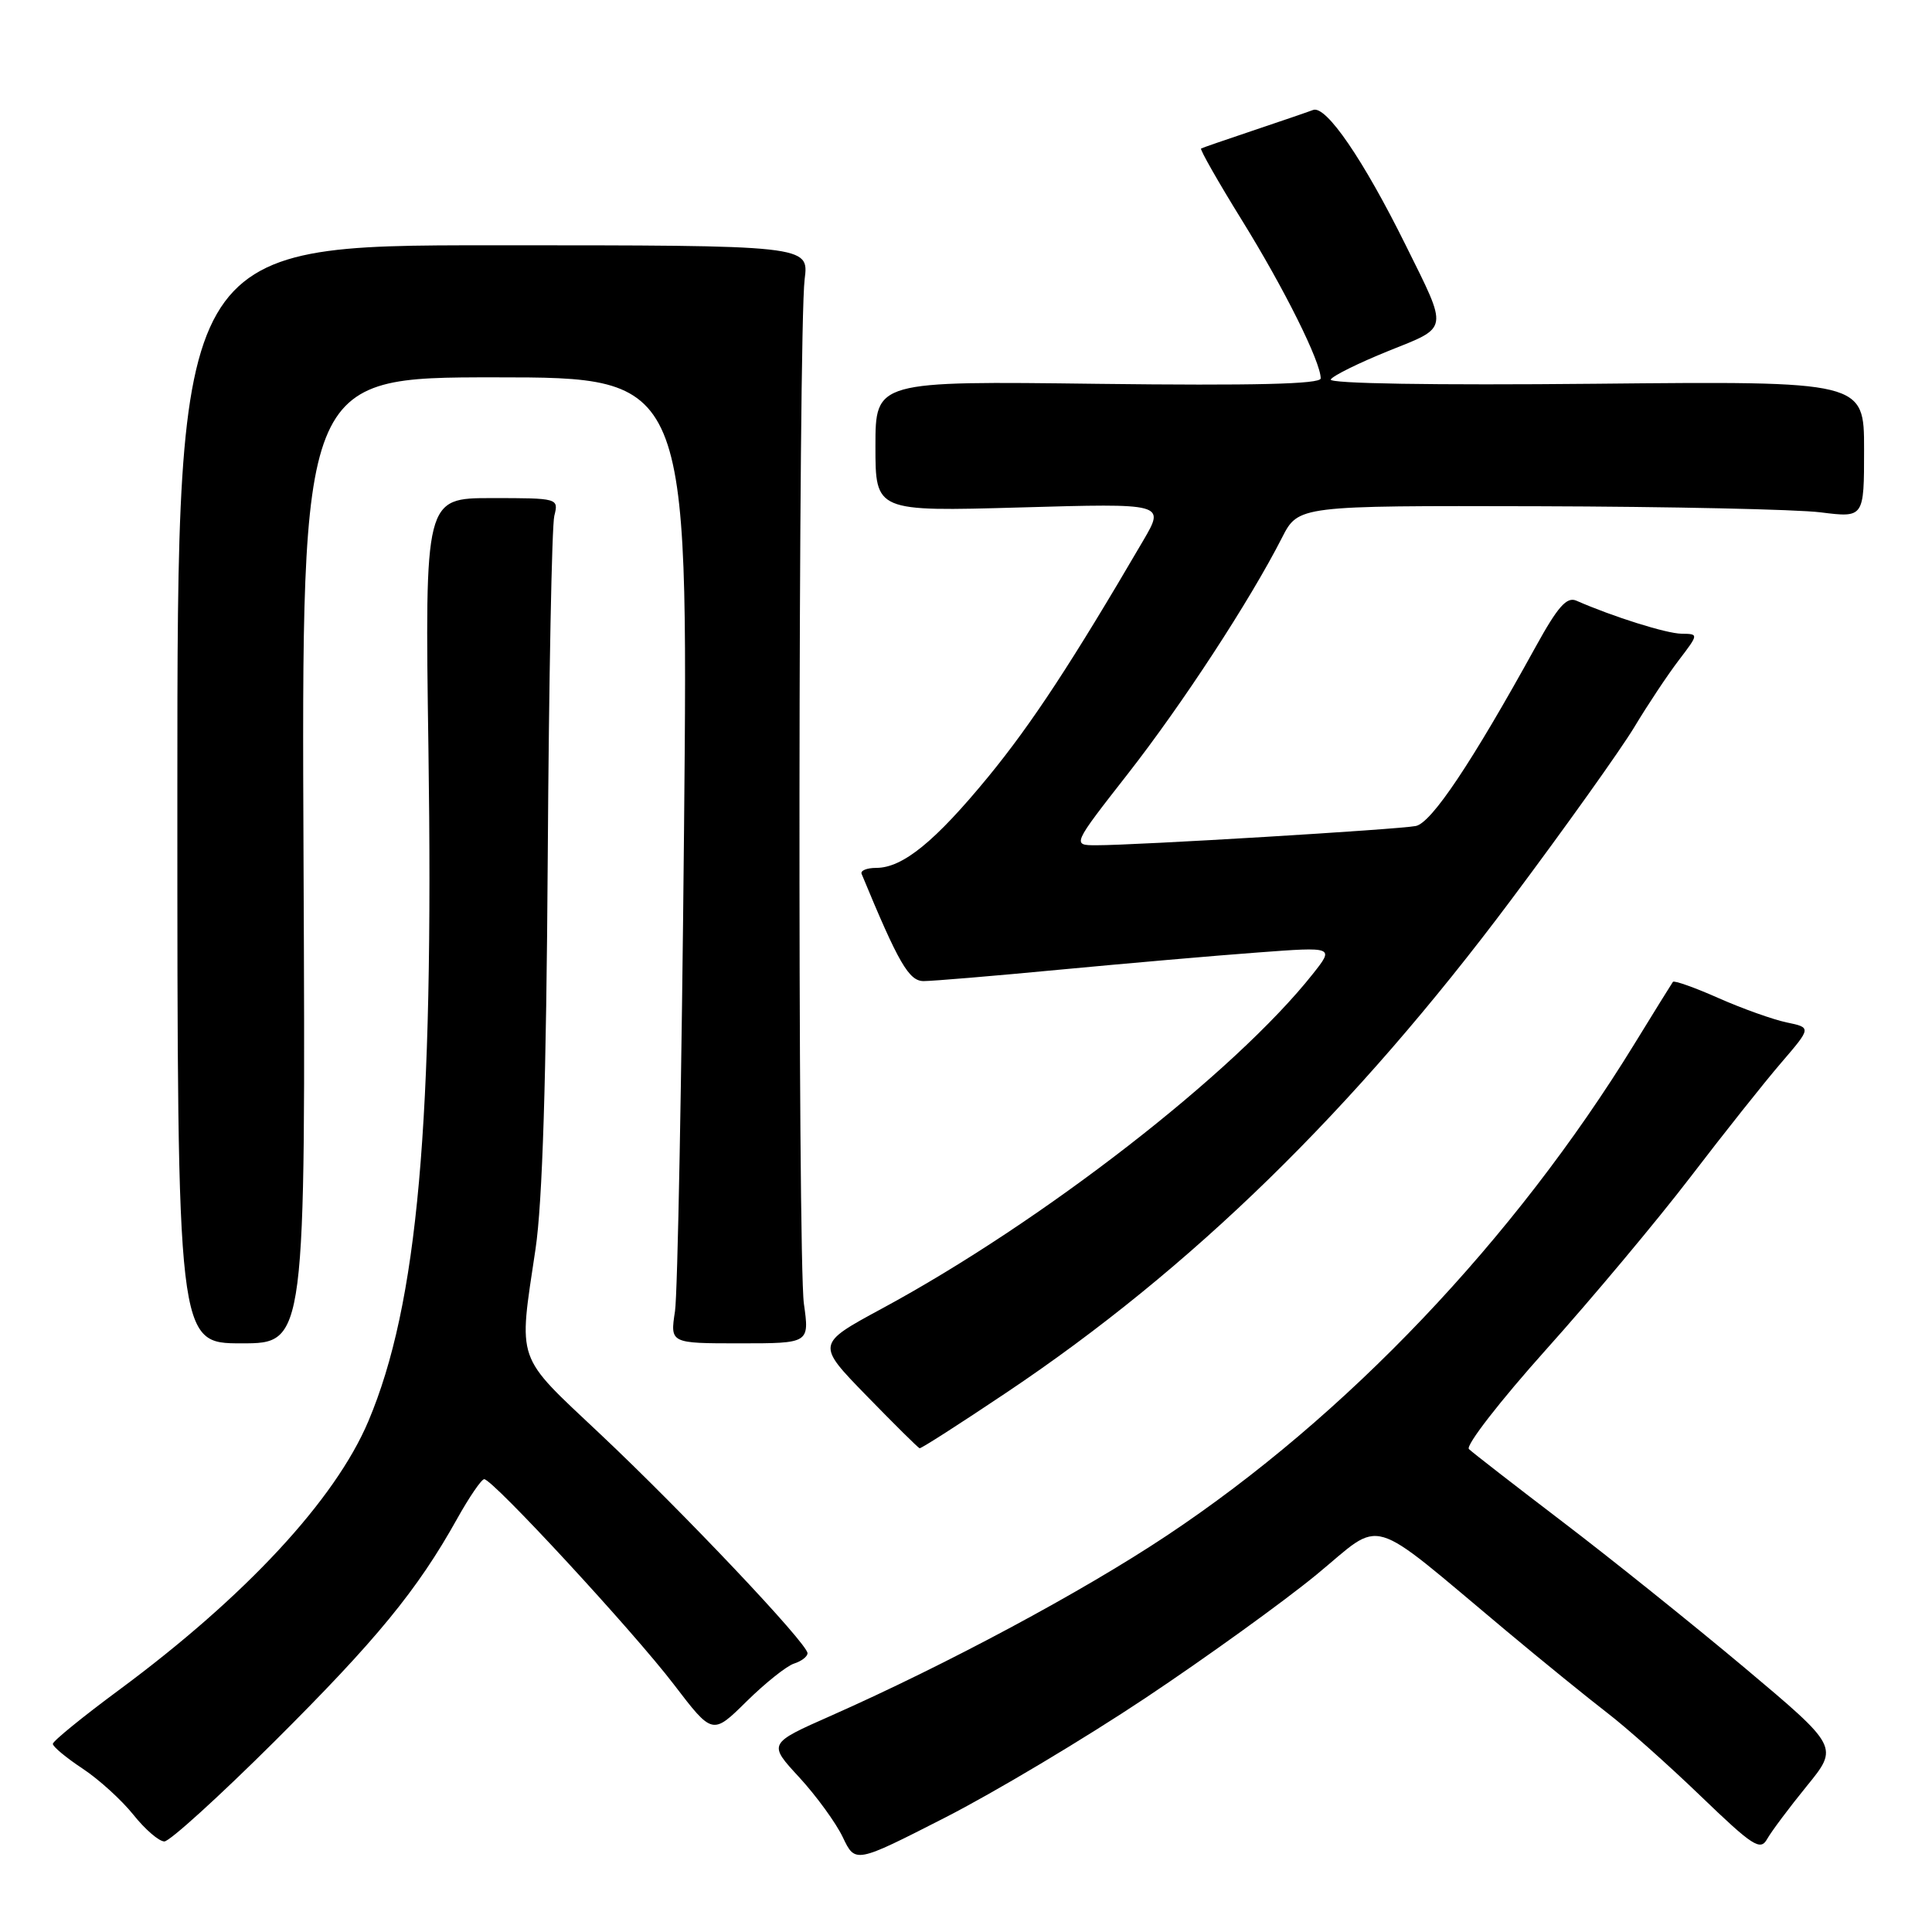 <?xml version="1.0" encoding="UTF-8" standalone="no"?>
<!DOCTYPE svg PUBLIC "-//W3C//DTD SVG 1.1//EN" "http://www.w3.org/Graphics/SVG/1.1/DTD/svg11.dtd" >
<svg xmlns="http://www.w3.org/2000/svg" xmlns:xlink="http://www.w3.org/1999/xlink" version="1.1" viewBox="0 0 256 256">
 <g >
 <path fill="currentColor"
d=" M 151.78 224.99 C 159.88 219.59 170.07 212.24 174.44 208.65 C 183.48 201.22 180.86 200.44 199.50 216.02 C 204.45 220.16 210.53 225.09 213.00 226.99 C 215.47 228.88 221.02 233.82 225.32 237.96 C 232.28 244.66 233.26 245.29 234.16 243.67 C 234.72 242.68 237.08 239.52 239.41 236.66 C 243.64 231.47 243.64 231.47 231.16 220.98 C 224.29 215.22 213.46 206.53 207.08 201.67 C 200.71 196.81 195.11 192.47 194.64 192.01 C 194.17 191.56 198.77 185.63 204.86 178.83 C 210.95 172.04 219.55 161.76 223.97 155.99 C 228.38 150.22 233.80 143.40 236.01 140.83 C 240.02 136.16 240.02 136.16 236.76 135.48 C 234.97 135.11 230.90 133.66 227.73 132.26 C 224.56 130.85 221.83 129.89 221.67 130.10 C 221.51 130.32 219.22 134.01 216.58 138.31 C 200.64 164.27 178.36 187.69 154.58 203.49 C 143.38 210.94 125.46 220.54 110.14 227.33 C 101.77 231.03 101.77 231.03 105.90 235.50 C 108.17 237.97 110.77 241.54 111.68 243.45 C 113.33 246.91 113.33 246.91 125.19 240.86 C 131.72 237.53 143.68 230.39 151.78 224.99 Z  M 36.37 230.75 C 49.88 217.30 55.30 210.70 60.57 201.25 C 62.18 198.36 63.80 196.00 64.16 196.00 C 65.29 196.00 83.90 216.14 89.29 223.20 C 94.41 229.90 94.41 229.90 98.92 225.45 C 101.41 223.00 104.24 220.74 105.22 220.43 C 106.20 220.12 107.00 219.50 107.00 219.06 C 107.00 217.78 90.48 200.32 79.48 189.97 C 68.22 179.36 68.69 180.72 70.96 165.50 C 71.88 159.33 72.39 142.99 72.58 113.60 C 72.73 90.00 73.12 69.64 73.45 68.35 C 74.03 66.02 73.98 66.00 65.16 66.00 C 56.29 66.00 56.29 66.00 56.77 99.25 C 57.49 148.91 55.36 172.81 48.81 188.32 C 44.41 198.73 32.52 211.55 15.73 223.96 C 10.93 227.51 7.00 230.71 7.00 231.07 C 7.00 231.44 8.77 232.91 10.93 234.34 C 13.10 235.77 16.13 238.53 17.68 240.47 C 19.23 242.41 21.07 244.00 21.78 244.00 C 22.48 244.00 29.04 238.04 36.37 230.75 Z  M 133.35 184.53 C 157.87 168.11 179.38 147.11 200.21 119.26 C 207.40 109.65 214.74 99.35 216.54 96.37 C 218.33 93.39 220.99 89.39 222.45 87.48 C 225.10 84.00 225.10 84.00 222.80 83.97 C 220.79 83.94 213.75 81.73 208.87 79.59 C 207.60 79.04 206.41 80.39 203.49 85.69 C 195.01 101.07 189.68 109.04 187.60 109.45 C 185.30 109.91 150.47 112.01 145.27 112.00 C 142.05 112.00 142.05 112.00 149.42 102.57 C 156.67 93.29 165.61 79.61 169.87 71.25 C 172.04 67.00 172.04 67.00 203.77 67.08 C 221.22 67.13 238.09 67.49 241.25 67.89 C 247.00 68.61 247.00 68.61 247.00 59.55 C 247.00 50.50 247.00 50.50 211.38 50.85 C 189.94 51.06 175.99 50.83 176.33 50.28 C 176.64 49.77 180.08 48.08 183.96 46.51 C 192.06 43.26 191.94 43.95 186.27 32.50 C 180.65 21.15 175.71 13.93 174.00 14.57 C 173.18 14.88 169.57 16.11 166.00 17.31 C 162.43 18.51 159.34 19.57 159.15 19.68 C 158.96 19.78 161.39 24.06 164.56 29.18 C 170.17 38.24 175.00 47.94 175.00 50.14 C 175.00 50.90 166.19 51.11 145.50 50.86 C 116.00 50.49 116.00 50.49 116.00 59.14 C 116.00 67.78 116.00 67.78 135.18 67.24 C 154.37 66.69 154.37 66.69 151.50 71.60 C 142.06 87.75 136.73 95.87 130.98 102.89 C 123.91 111.50 119.62 115.00 116.10 115.00 C 114.86 115.00 113.98 115.36 114.17 115.80 C 119.07 127.65 120.44 130.00 122.39 130.00 C 123.53 130.00 131.68 129.32 140.49 128.48 C 149.29 127.65 161.07 126.62 166.66 126.21 C 176.81 125.45 176.81 125.45 173.95 129.06 C 163.60 142.13 138.13 161.91 116.83 173.41 C 108.16 178.10 108.16 178.10 114.83 184.95 C 118.50 188.72 121.66 191.85 121.85 191.90 C 122.05 191.96 127.22 188.64 133.35 184.53 Z  M 40.22 114.00 C 39.94 50.00 39.94 50.00 65.57 50.00 C 91.20 50.00 91.20 50.00 90.64 109.75 C 90.33 142.61 89.79 171.41 89.44 173.75 C 88.79 178.00 88.79 178.00 98.02 178.00 C 107.26 178.00 107.26 178.00 106.52 172.75 C 105.68 166.70 105.77 43.77 106.62 37.00 C 107.19 32.50 107.19 32.50 65.35 32.50 C 23.50 32.50 23.50 32.50 23.50 105.25 C 23.50 178.00 23.50 178.00 32.00 178.00 C 40.50 178.00 40.50 178.00 40.22 114.00 Z "/>
</g>
</svg>
